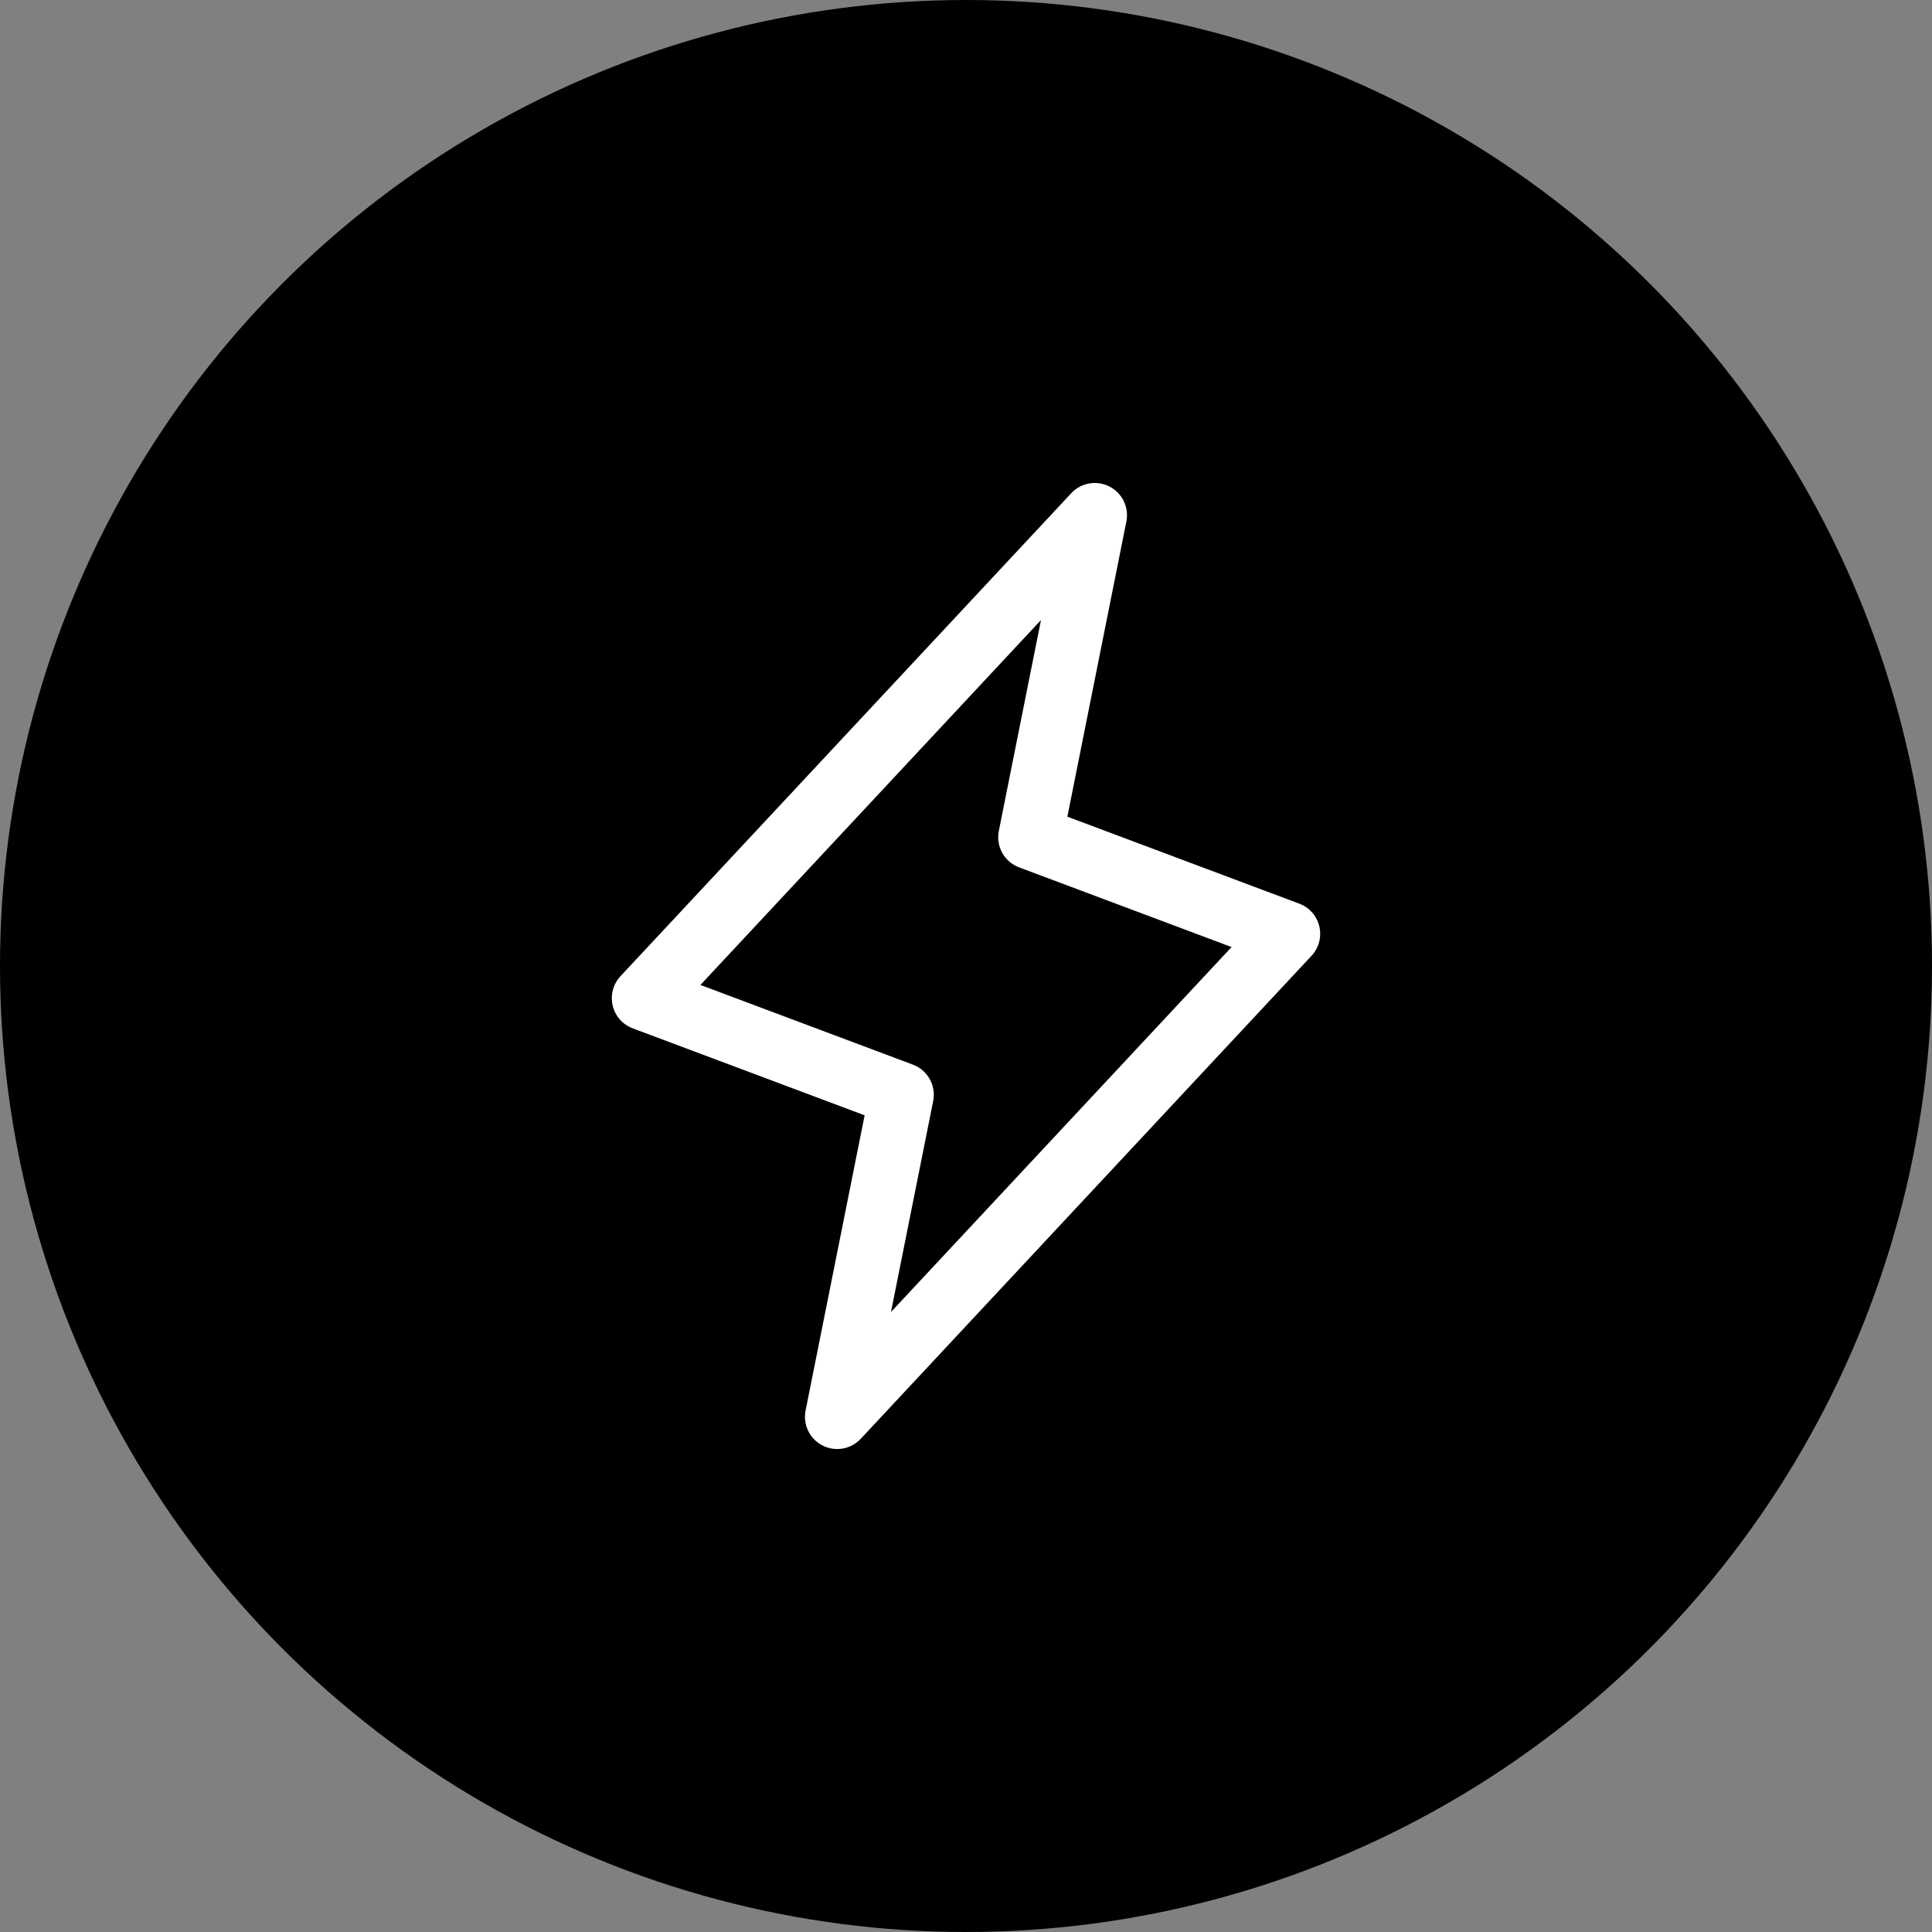 <svg width="50" height="50" fill="none" xmlns="http://www.w3.org/2000/svg"><rect width="100%" height="100%" fill="#808080" stroke="none"/><circle cx="25" cy="25" r="25" fill="#000"/><mask id="mask0_502_270" style="mask-type:luminance" maskUnits="userSpaceOnUse" x="11" y="11" width="28" height="28"><path d="M38.333 11.666H11.667v26.667h26.666V11.667z" fill="#fff"/></mask><g mask="url(#mask0_502_270)"><path d="M21.666 36.667l1.667-8.334-6.666-2.5 11.666-12.5-1.666 8.334 6.666 2.5-11.666 12.5z" stroke="#fff" stroke-width="1.667" stroke-linecap="round" stroke-linejoin="round"/></g></svg>